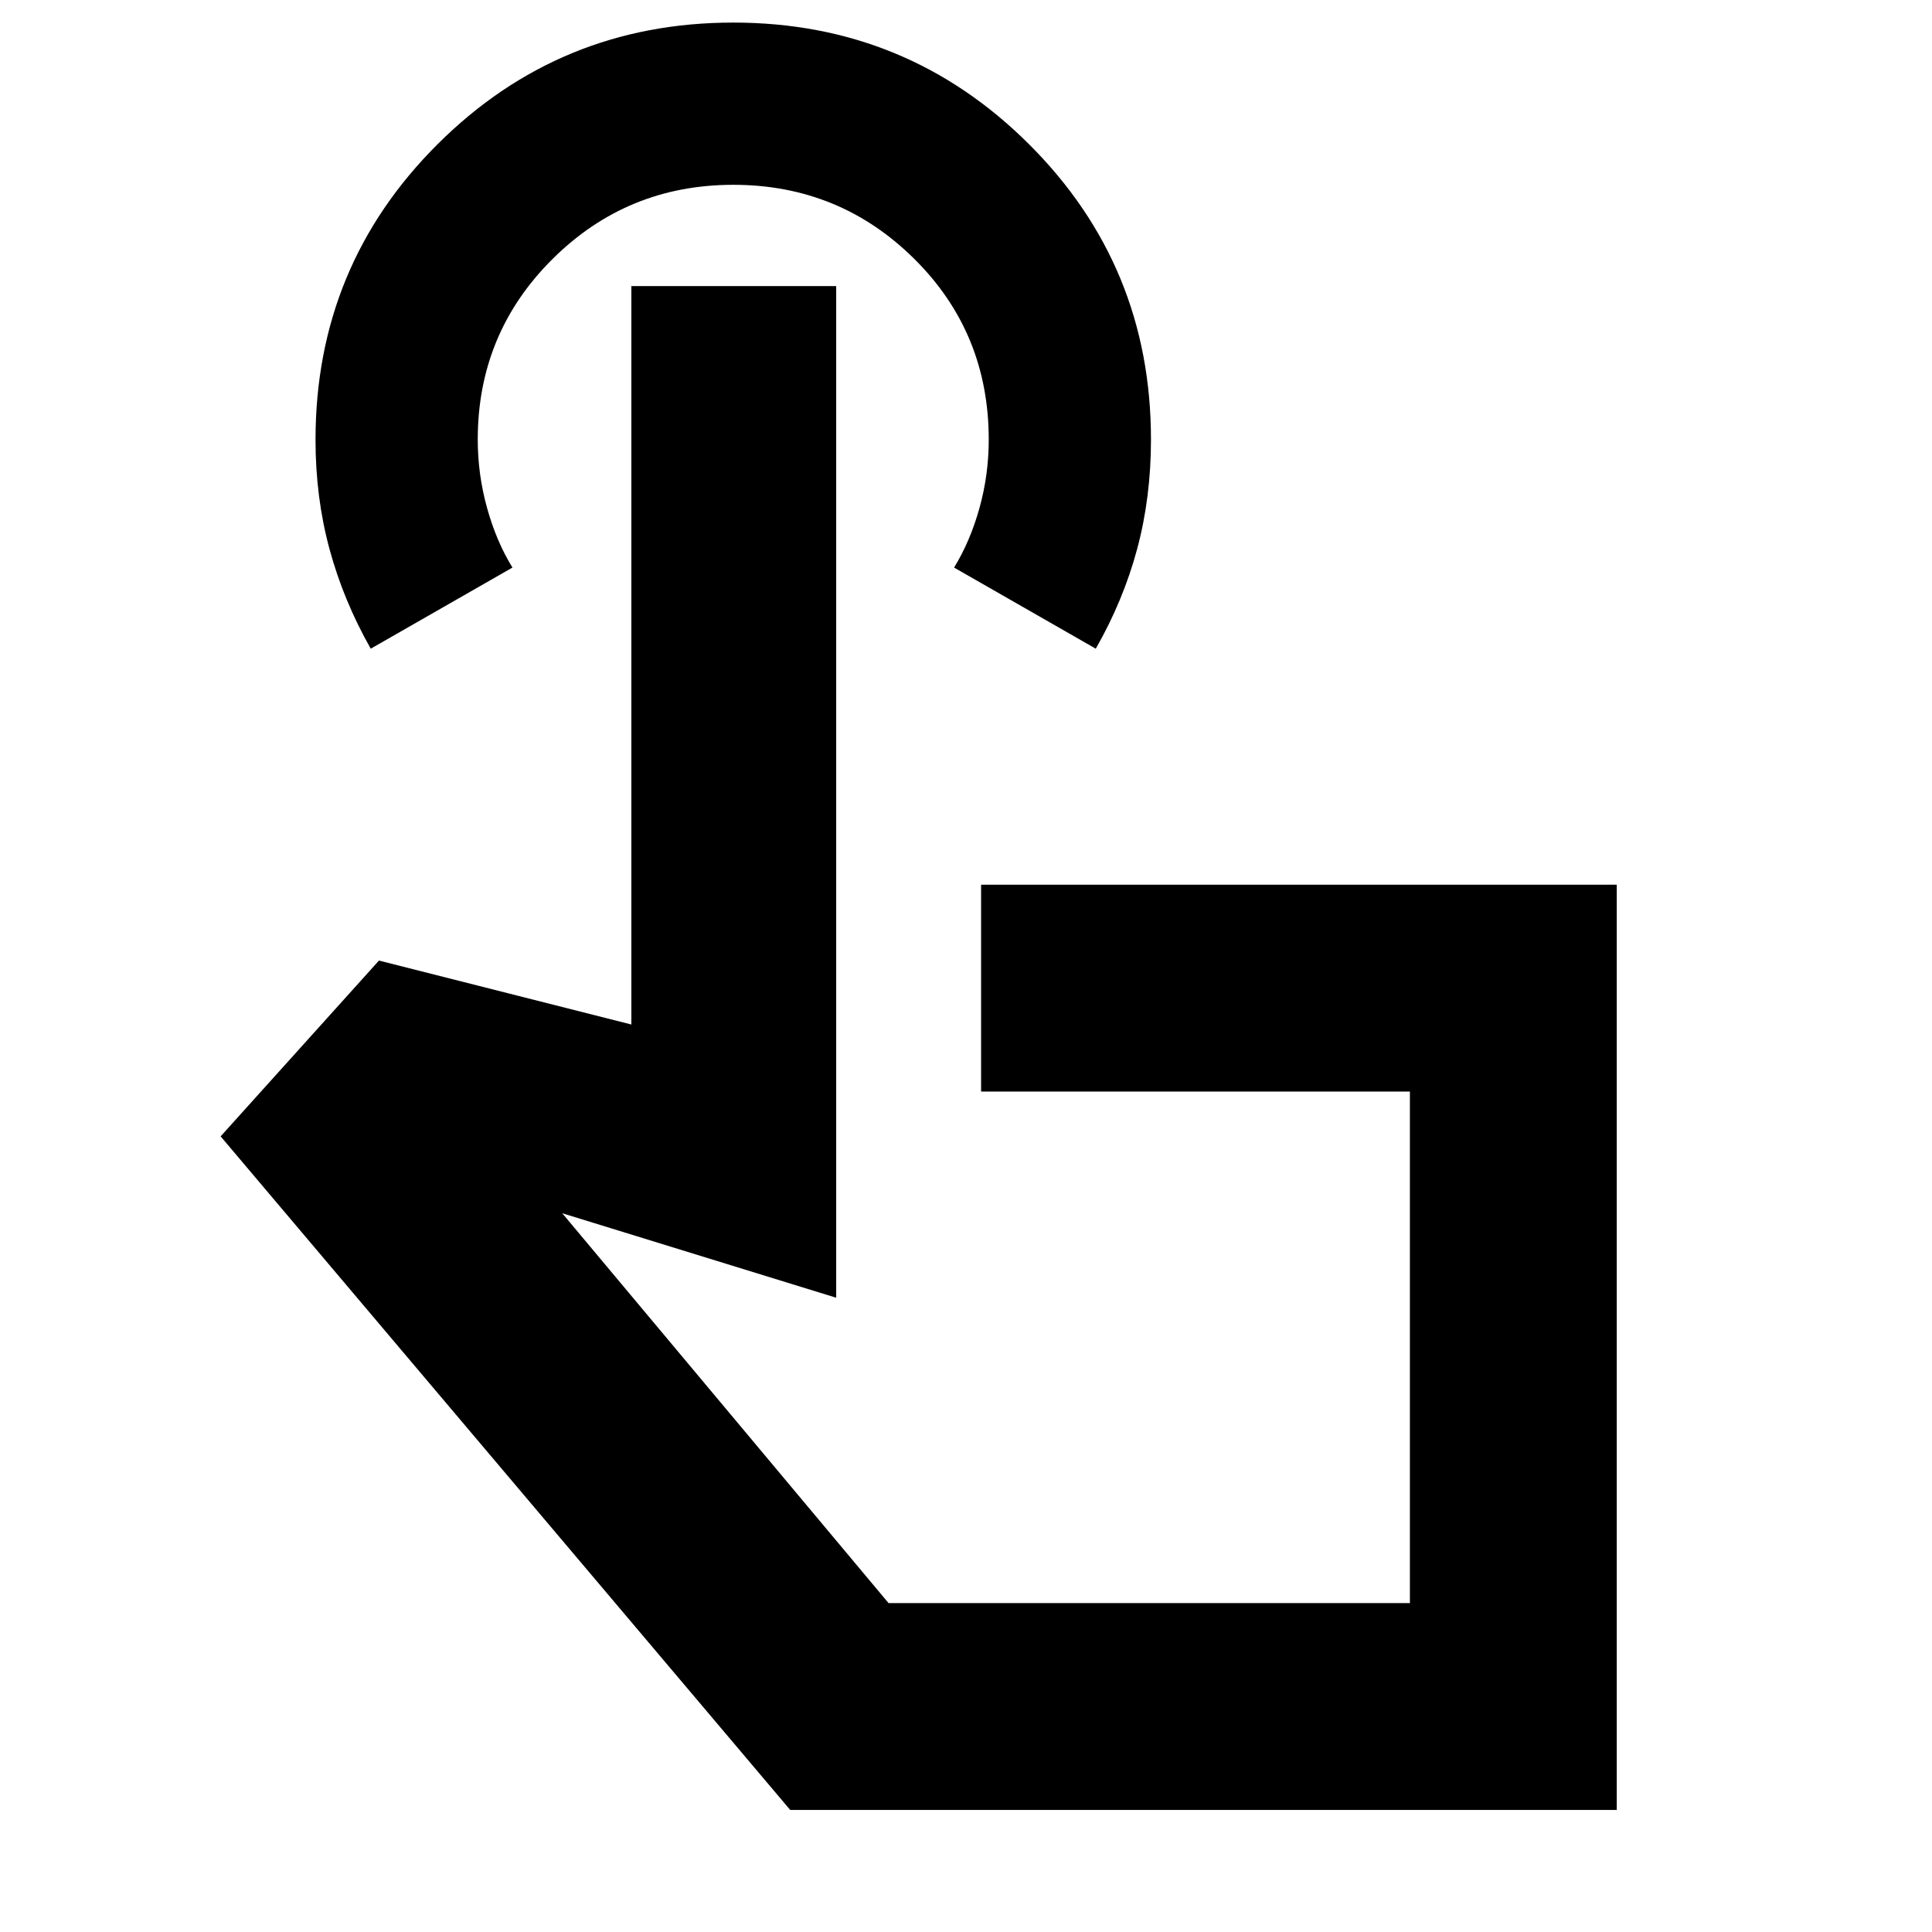 <svg xmlns="http://www.w3.org/2000/svg" height="20" viewBox="0 -960 960 960" width="20"><path d="M803.35-60.65h-410.7l-283.02-334.7 78.67-87.35 125.42 31.77v-366.92H415.5v502.68l-136.13-41.98 162.15 193.72h259.05v-254.18H487.5v-102.78h315.85v459.74ZM184.22-637.67q-13.58-23.95-20.51-49.57-6.93-25.62-6.93-54.22 0-86.39 60.63-146.86 60.62-60.46 146.95-60.46 86.32 0 146.94 60.43 60.61 60.43 60.61 146.76 0 28.81-6.87 54.39-6.87 25.59-20.56 49.53l-70.41-40.31q8-13 12.61-29.54 4.62-16.55 4.62-34.02 0-53.22-37.1-89.92-37.11-36.71-89.85-36.71-52.74 0-89.85 36.92-37.11 36.92-37.11 89.66 0 17.31 4.62 33.96 4.62 16.65 12.62 29.65l-70.41 40.31Zm387.32 346.91Z"/></svg>